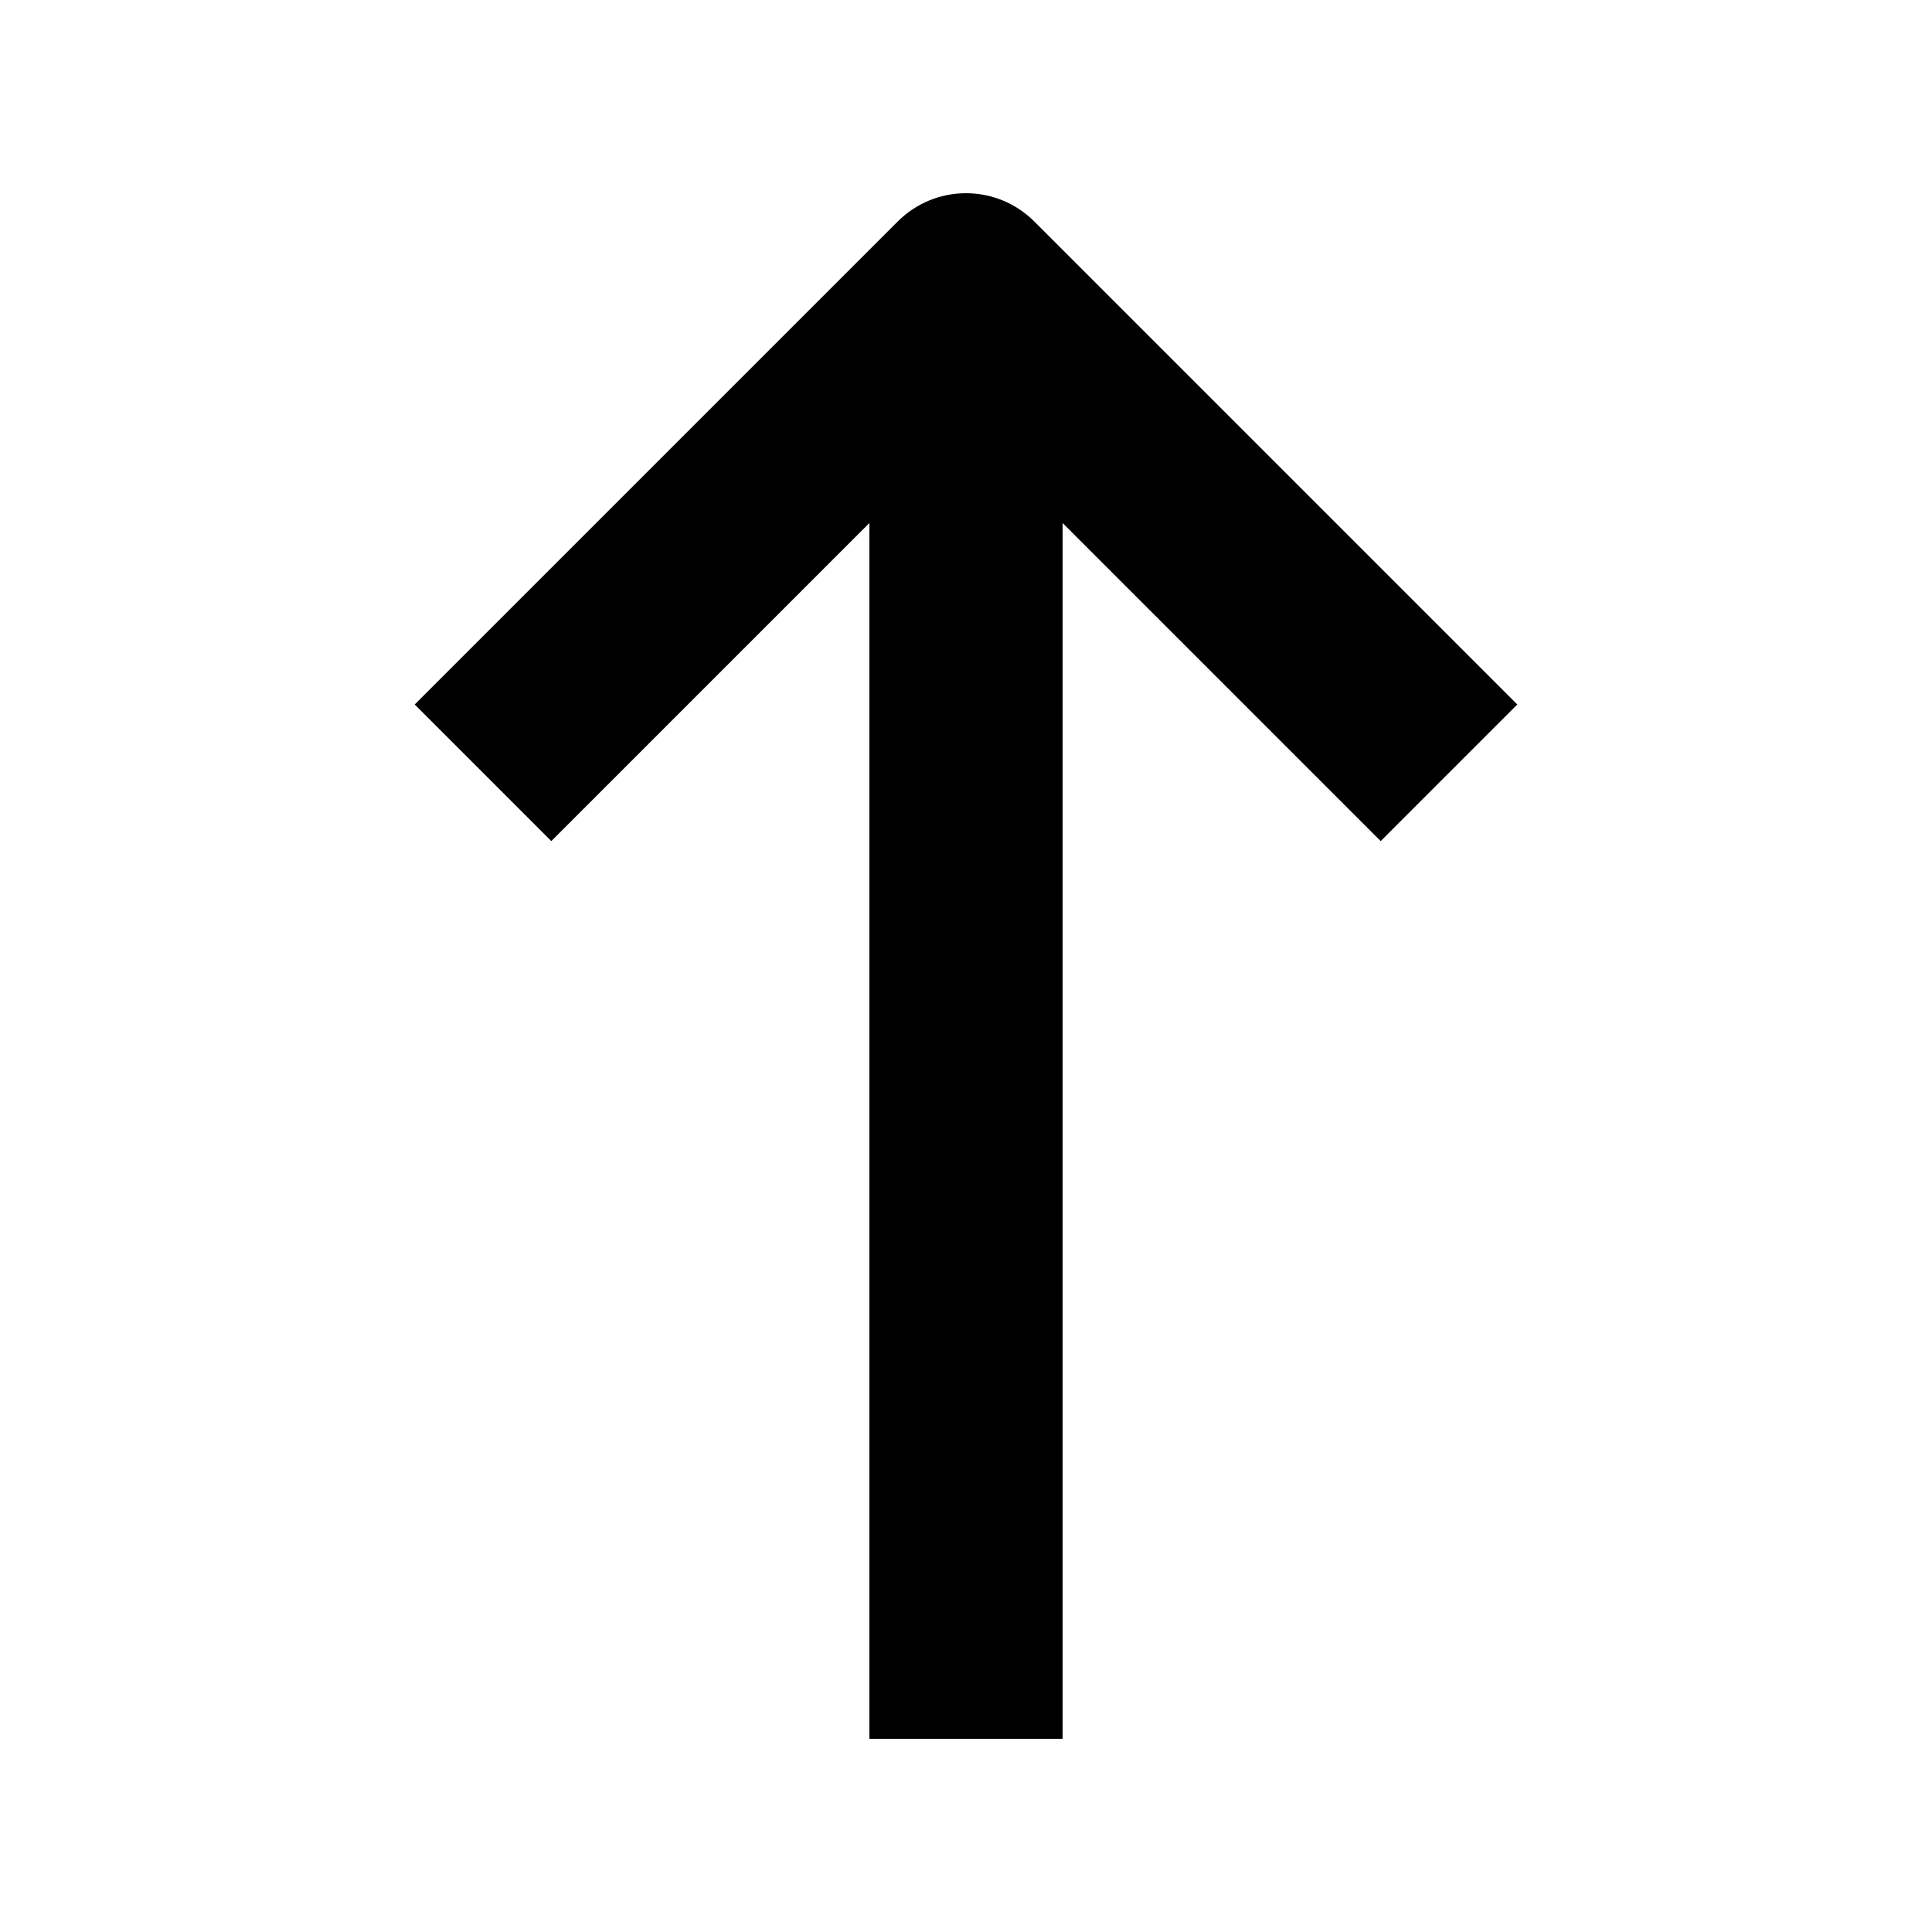 <svg width="40" height="40" viewBox="0 0 40 40" fill="none" xmlns="http://www.w3.org/2000/svg">
<path fill-rule="evenodd" clip-rule="evenodd" d="M21.414 4.586L31.414 14.586L28.586 17.414L22 10.828L22 36L18 36L18 10.828L11.414 17.414L8.586 14.586L18.586 4.586C19.367 3.805 20.633 3.805 21.414 4.586Z" fill="black"/>
</svg>
